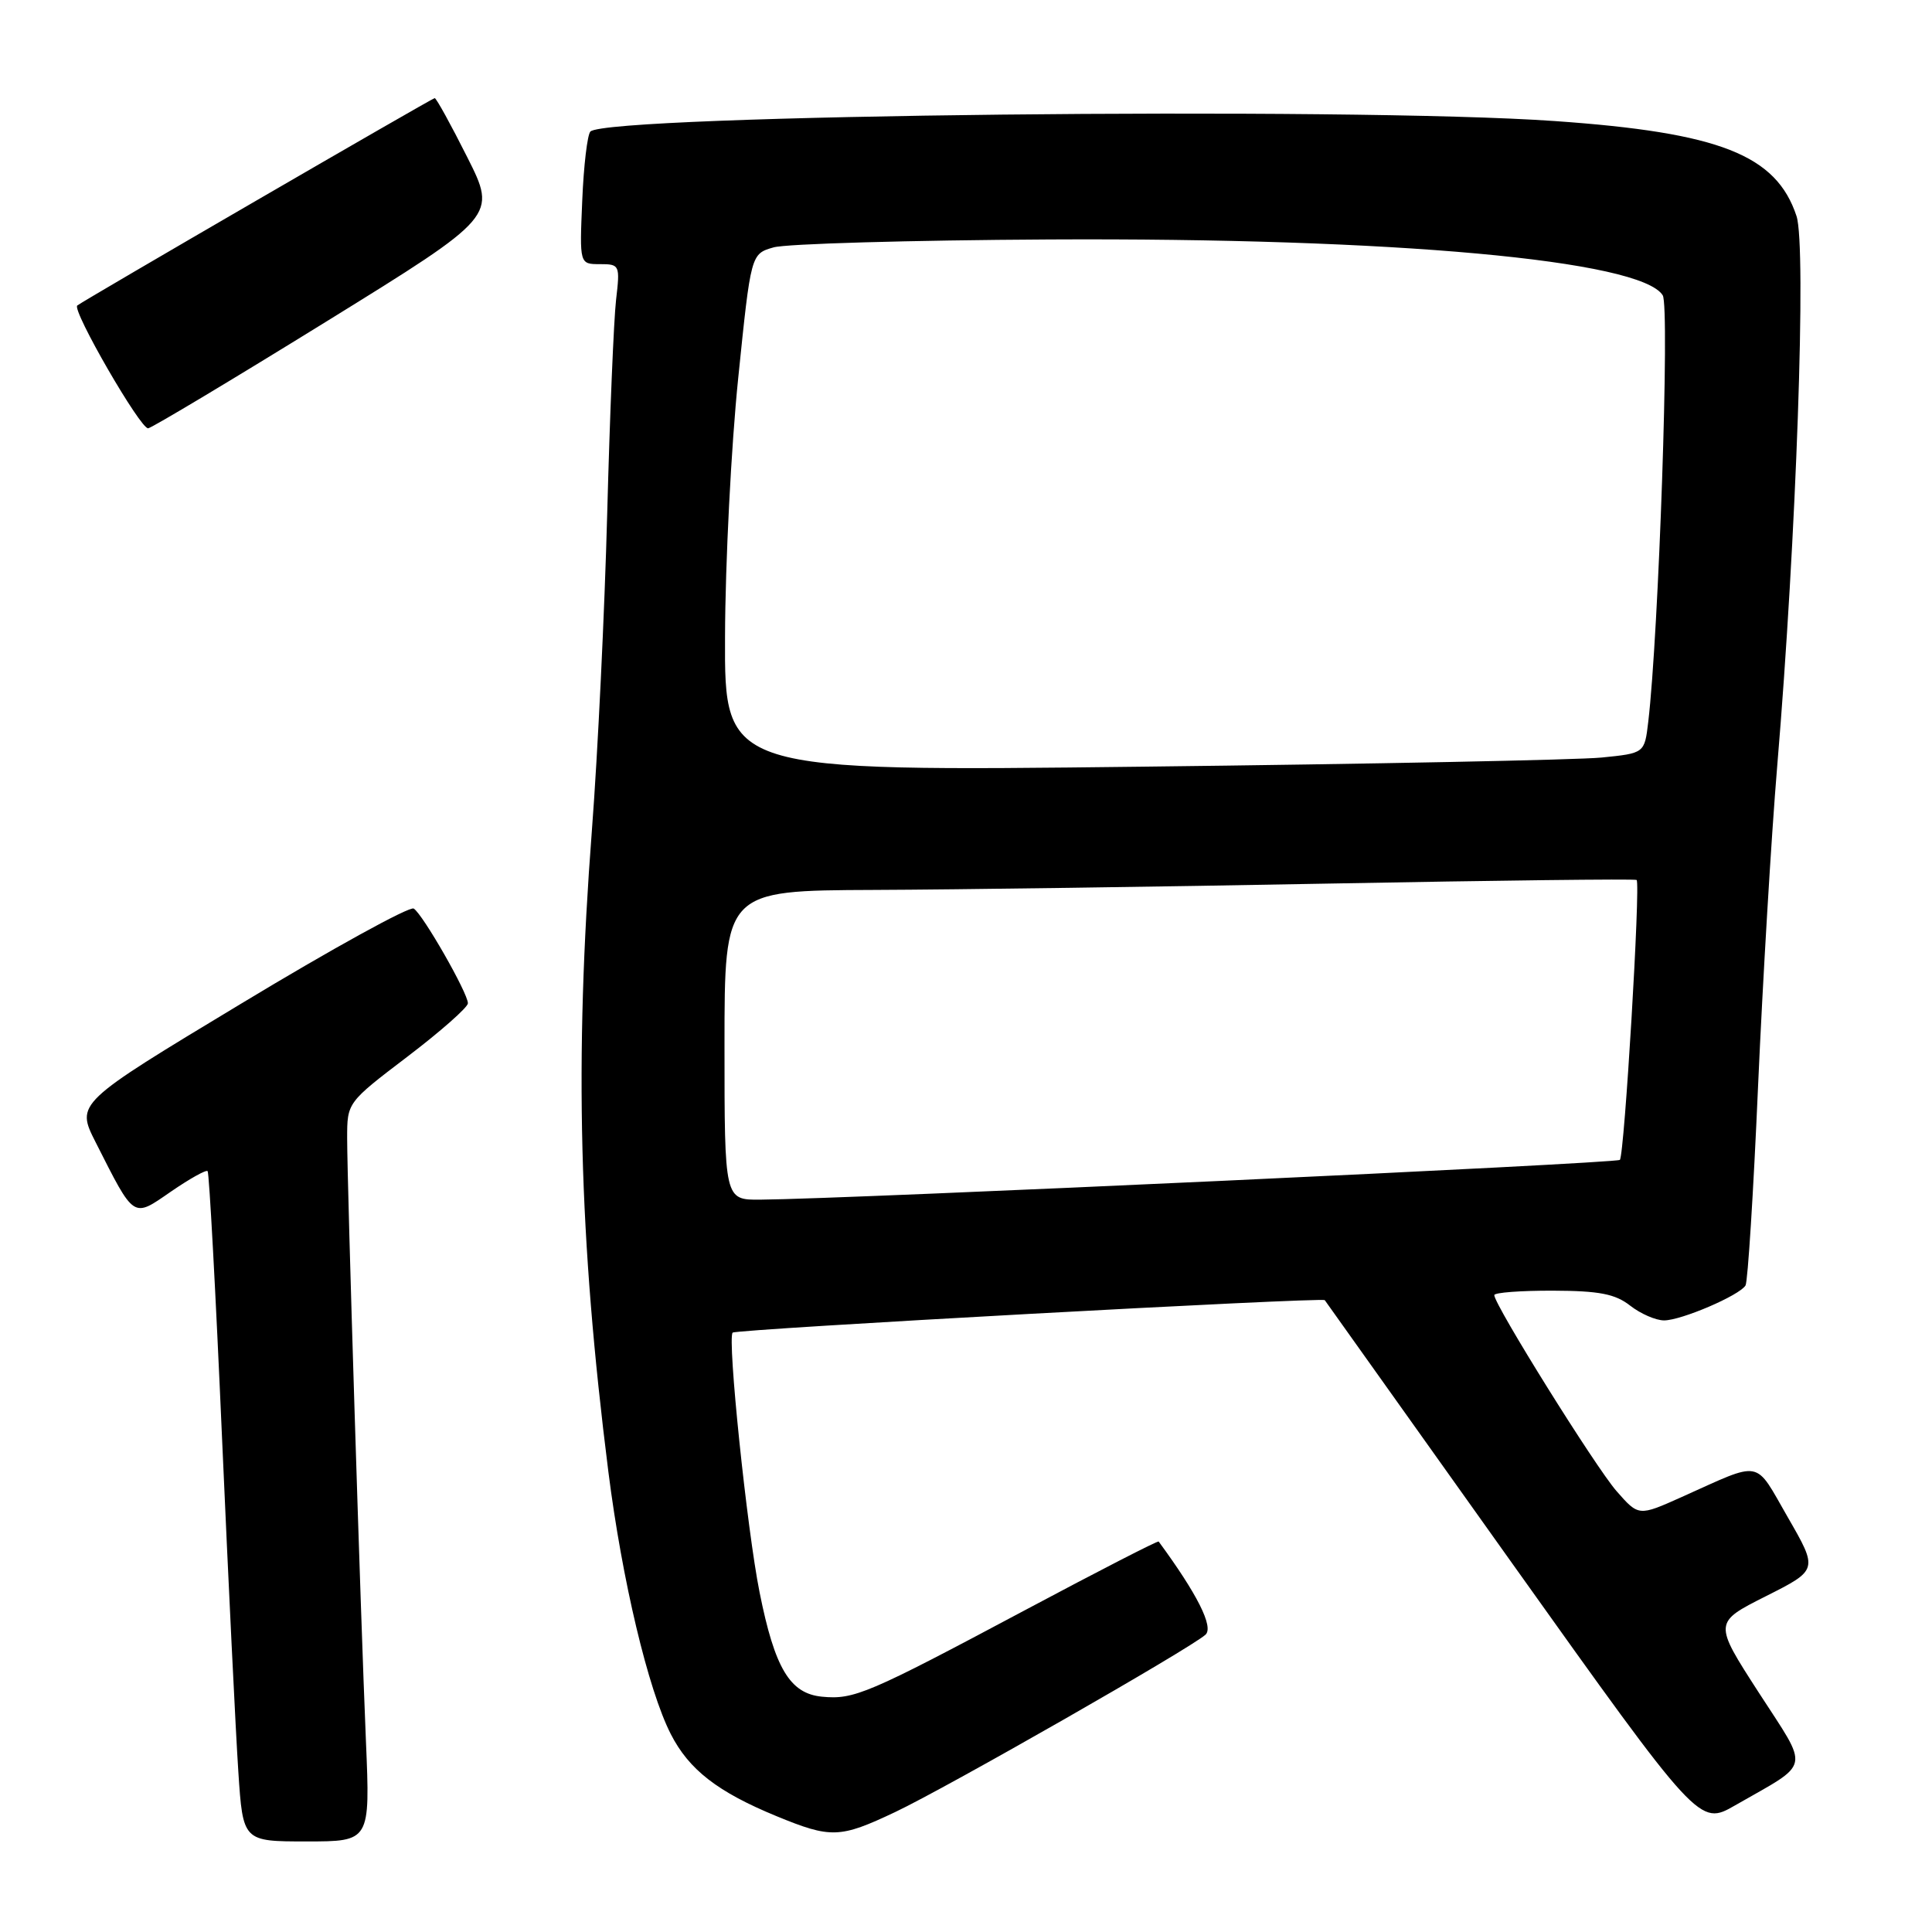 <?xml version="1.0" encoding="UTF-8" standalone="no"?>
<!DOCTYPE svg PUBLIC "-//W3C//DTD SVG 1.1//EN" "http://www.w3.org/Graphics/SVG/1.1/DTD/svg11.dtd" >
<svg xmlns="http://www.w3.org/2000/svg" xmlns:xlink="http://www.w3.org/1999/xlink" version="1.1" viewBox="0 0 256 256">
 <g >
 <path fill="currentColor"
d=" M 48.49 230.75 C 47.77 213.77 46.00 156.99 46.00 150.81 C 46.00 146.09 46.00 146.09 54.00 140.00 C 58.40 136.65 62.00 133.47 62.00 132.94 C 62.00 131.58 56.02 121.13 54.82 120.39 C 54.28 120.05 43.98 125.72 31.95 132.99 C 10.06 146.19 10.06 146.19 12.67 151.35 C 17.88 161.63 17.55 161.41 22.67 157.88 C 25.13 156.19 27.31 154.97 27.51 155.18 C 27.72 155.38 28.58 171.29 29.42 190.52 C 30.27 209.76 31.24 229.66 31.58 234.75 C 32.19 244.00 32.19 244.00 40.62 244.00 C 49.05 244.00 49.05 244.00 48.49 230.75 Z  M 118.61 240.11 C 125.50 236.85 157.83 218.37 159.74 216.60 C 160.84 215.58 158.64 211.21 153.53 204.26 C 153.43 204.12 145.51 208.19 135.92 213.30 C 114.96 224.47 113.17 225.23 108.92 224.82 C 104.67 224.41 102.66 221.06 100.65 211.00 C 98.98 202.69 96.35 177.31 97.08 176.58 C 97.54 176.12 175.26 171.86 175.54 172.28 C 175.62 172.40 186.82 188.13 200.42 207.22 C 225.17 241.94 225.17 241.94 229.91 239.22 C 240.11 233.37 239.82 234.76 233.03 224.25 C 227.06 215.00 227.06 215.00 233.98 211.51 C 240.91 208.02 240.91 208.02 236.90 201.06 C 232.41 193.27 233.66 193.51 222.82 198.37 C 217.13 200.92 217.13 200.92 214.20 197.58 C 211.43 194.42 198.00 172.89 198.00 171.61 C 198.00 171.27 201.49 171.01 205.75 171.02 C 211.90 171.04 214.02 171.45 216.00 173.00 C 217.38 174.08 219.40 174.96 220.50 174.96 C 222.77 174.96 230.48 171.66 231.29 170.33 C 231.59 169.85 232.34 157.99 232.95 143.98 C 233.57 129.96 234.71 110.85 235.49 101.50 C 238.03 71.31 239.38 32.68 238.05 28.64 C 235.37 20.52 227.87 17.57 206.00 16.04 C 178.85 14.13 80.46 15.21 78.23 17.43 C 77.83 17.84 77.34 21.95 77.15 26.58 C 76.79 35.00 76.79 35.00 79.49 35.00 C 82.12 35.00 82.17 35.12 81.63 39.75 C 81.33 42.36 80.80 55.07 80.46 68.00 C 80.12 80.93 79.21 99.83 78.43 110.00 C 76.10 140.48 76.70 164.04 80.61 195.00 C 82.43 209.37 85.88 223.89 88.88 229.77 C 91.29 234.49 95.07 237.43 102.89 240.65 C 110.11 243.62 111.28 243.58 118.61 240.11 Z  M 43.30 42.57 C 65.84 28.63 65.84 28.63 61.91 20.82 C 59.75 16.52 57.81 13.00 57.60 13.00 C 57.29 13.00 11.02 39.84 10.24 40.48 C 9.49 41.08 18.67 56.97 19.64 56.75 C 20.26 56.61 30.91 50.23 43.30 42.57 Z  M 96.00 138.50 C 96.00 118.00 96.00 118.00 115.75 117.92 C 126.61 117.88 153.72 117.50 176.00 117.08 C 198.28 116.66 216.66 116.44 216.86 116.60 C 217.40 117.03 215.24 153.09 214.64 153.69 C 214.17 154.16 112.27 158.88 100.75 158.96 C 96.00 159.00 96.00 159.00 96.00 138.50 Z  M 96.07 84.37 C 96.10 74.54 96.89 59.11 97.82 50.07 C 99.50 33.64 99.50 33.64 102.50 32.78 C 104.15 32.30 120.57 31.83 139.00 31.73 C 184.68 31.49 217.41 34.47 220.32 39.13 C 221.27 40.64 219.79 83.96 218.40 95.66 C 217.91 99.81 217.91 99.81 212.20 100.38 C 209.07 100.69 181.64 101.24 151.25 101.59 C 96.00 102.24 96.00 102.24 96.07 84.37 Z "/>
</g>
</svg>